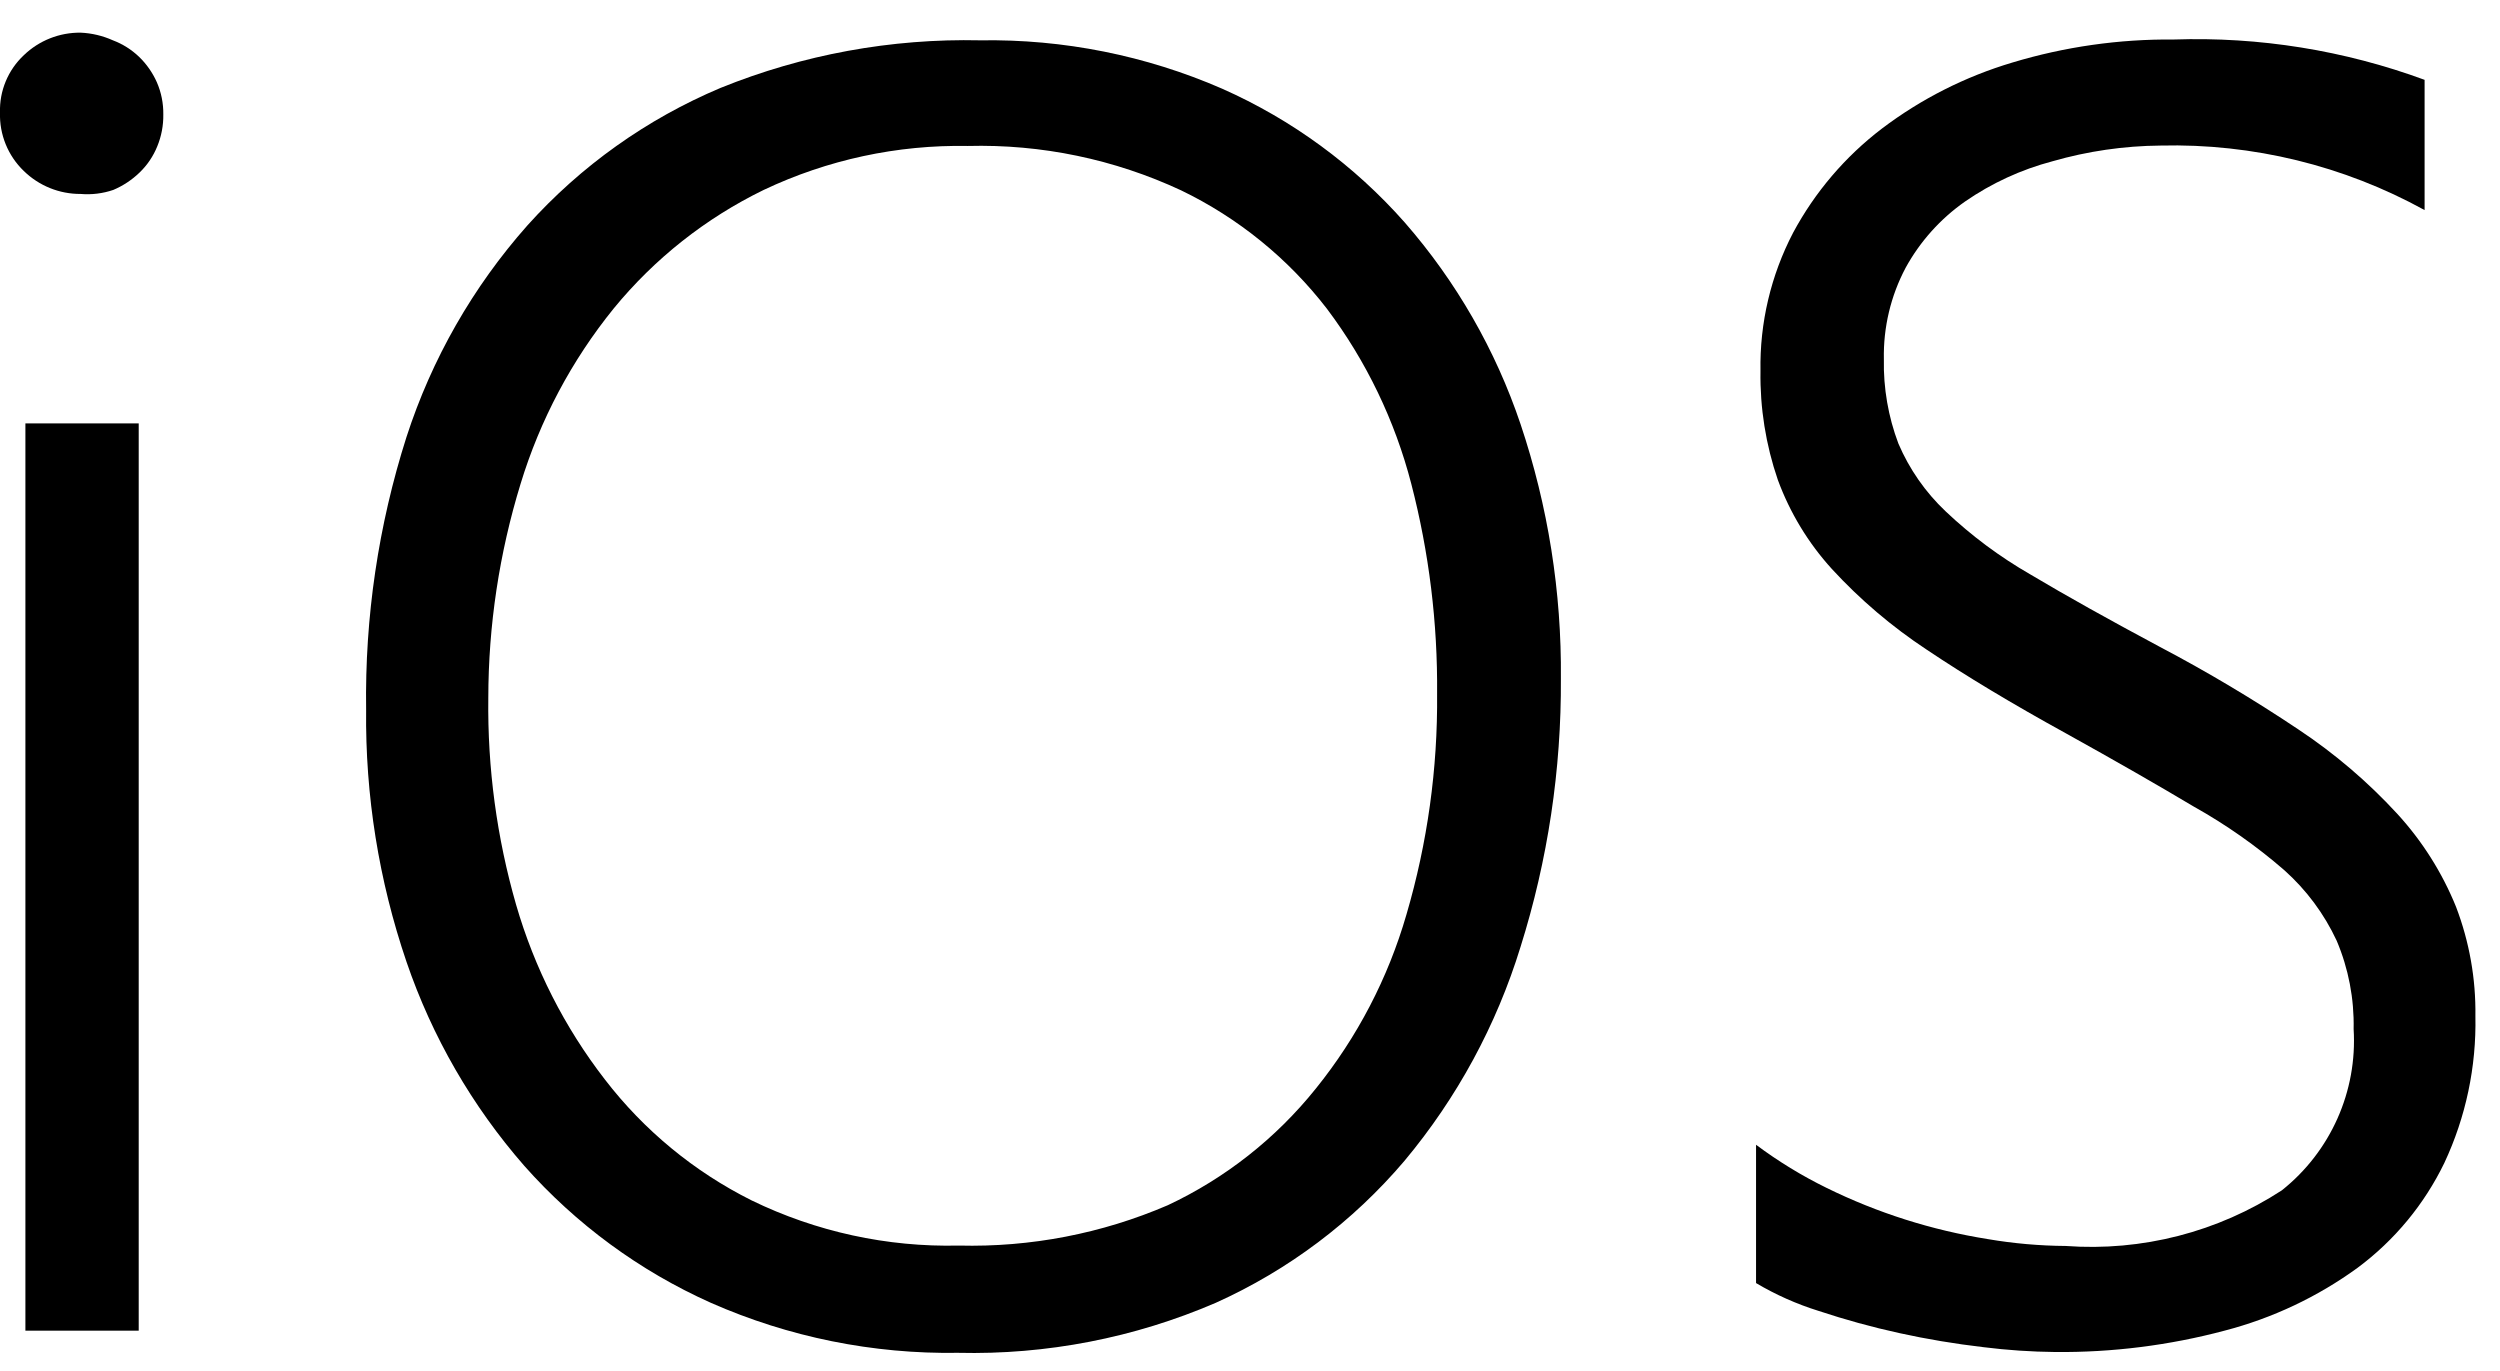<?xml version="1.0" encoding="UTF-8"?>
<svg width="62px" height="34px" viewBox="0 0 62 34" version="1.1" xmlns="http://www.w3.org/2000/svg" xmlns:xlink="http://www.w3.org/1999/xlink">
    <!-- Generator: Sketch 52.3 (67297) - http://www.bohemiancoding.com/sketch -->
    <title>logo_ios</title>
    <desc>Created with Sketch.</desc>
    <g id="Screen-States-of-Verticle-Slice" stroke="none" stroke-width="1" fill="none" fill-rule="evenodd">
        <g id="L1---Landing---Platforms" transform="translate(-1153, -412)" fill="#000000" fill-rule="nonzero">
            <g id="logo_ios" transform="translate(1152, 412)">
                <path d="M3,4.81 C2.473,4.813 1.967,4.608 1.59,4.24 C1.197,3.862 0.983,3.335 1,2.79 C0.984,2.254 1.199,1.737 1.59,1.37 C1.968,1.005 2.475,0.804 3,0.81 C3.276,0.822 3.548,0.887 3.8,1 C4.042,1.091 4.263,1.231 4.45,1.41 C4.636,1.59 4.785,1.804 4.89,2.04 C5,2.292 5.054,2.565 5.05,2.84 C5.054,3.111 5.003,3.38 4.9,3.63 C4.801,3.875 4.651,4.097 4.46,4.28 C4.272,4.462 4.051,4.608 3.81,4.71 C3.55,4.799 3.274,4.833 3,4.81 Z M1.63,33 L1.63,10.5 L4.44,10.5 L4.44,33 L1.63,33 Z" id="Shape"></path>
                <path d="M24.76,33.55 C22.651,33.584 20.56,33.161 18.63,32.31 C16.862,31.519 15.284,30.36 14,28.91 C12.707,27.429 11.715,25.71 11.08,23.85 C10.395,21.838 10.056,19.725 10.08,17.6 C10.046,15.307 10.384,13.025 11.08,10.84 C11.707,8.902 12.729,7.114 14.08,5.59 C15.406,4.114 17.042,2.95 18.87,2.18 C20.914,1.352 23.105,0.951 25.31,1 C27.373,0.967 29.419,1.376 31.31,2.2 C33.041,2.968 34.587,4.1 35.84,5.52 C37.115,6.982 38.091,8.681 38.71,10.52 C39.392,12.553 39.73,14.686 39.71,16.83 C39.723,19.085 39.386,21.329 38.71,23.48 C38.113,25.424 37.134,27.229 35.83,28.79 C34.551,30.296 32.952,31.499 31.15,32.31 C29.134,33.179 26.954,33.602 24.76,33.55 Z M25,3.62 C23.252,3.588 21.52,3.961 19.94,4.71 C18.502,5.41 17.233,6.413 16.22,7.65 C15.177,8.938 14.393,10.415 13.91,12 C13.382,13.721 13.112,15.51 13.11,17.31 C13.088,19.045 13.32,20.773 13.8,22.44 C14.255,24.009 15.001,25.478 16,26.77 C16.971,28.033 18.215,29.058 19.64,29.77 C21.24,30.548 23.002,30.932 24.78,30.89 C26.559,30.935 28.326,30.593 29.96,29.89 C31.388,29.22 32.643,28.231 33.63,27 C34.66,25.724 35.425,24.256 35.88,22.68 C36.401,20.904 36.657,19.061 36.64,17.21 C36.656,15.453 36.441,13.701 36,12 C35.594,10.431 34.884,8.956 33.91,7.66 C32.948,6.412 31.709,5.405 30.29,4.72 C28.636,3.949 26.825,3.572 25,3.62 Z" id="Shape"></path>
                <path d="M44.55,28.39 C45.099,28.8 45.685,29.159 46.3,29.46 C47.562,30.081 48.911,30.509 50.3,30.73 C50.938,30.839 51.583,30.895 52.23,30.9 C54.12,31.039 56.003,30.555 57.59,29.52 C58.8,28.557 59.465,27.064 59.37,25.52 C59.386,24.769 59.243,24.022 58.95,23.33 C58.64,22.664 58.198,22.069 57.65,21.58 C56.956,20.978 56.202,20.448 55.4,20 C54.507,19.467 53.453,18.863 52.24,18.19 C50.907,17.457 49.753,16.763 48.78,16.11 C47.918,15.541 47.129,14.87 46.43,14.11 C45.845,13.467 45.39,12.716 45.09,11.9 C44.792,11.032 44.646,10.118 44.66,9.2 C44.639,8.007 44.918,6.828 45.47,5.77 C46.011,4.763 46.761,3.883 47.67,3.19 C48.643,2.453 49.74,1.898 50.91,1.55 C52.207,1.159 53.556,0.967 54.91,0.98 C57.028,0.908 59.141,1.248 61.13,1.98 L61.13,5.21 C59.127,4.106 56.866,3.554 54.58,3.61 C53.673,3.618 52.772,3.749 51.9,4 C51.124,4.205 50.39,4.543 49.73,5 C49.121,5.427 48.618,5.988 48.26,6.64 C47.89,7.338 47.704,8.12 47.72,8.91 C47.706,9.623 47.828,10.333 48.08,11 C48.351,11.634 48.749,12.206 49.25,12.68 C49.888,13.285 50.597,13.812 51.36,14.25 C52.233,14.77 53.3,15.367 54.56,16.04 C55.742,16.662 56.89,17.347 58,18.09 C58.898,18.686 59.72,19.387 60.45,20.18 C61.071,20.857 61.565,21.639 61.91,22.49 C62.24,23.355 62.403,24.274 62.39,25.2 C62.416,26.456 62.153,27.702 61.62,28.84 C61.123,29.867 60.386,30.759 59.47,31.44 C58.478,32.162 57.358,32.691 56.17,33 C54.8,33.365 53.387,33.543 51.97,33.53 C51.375,33.524 50.781,33.484 50.19,33.41 C49.488,33.328 48.79,33.212 48.1,33.06 C47.424,32.912 46.757,32.728 46.1,32.51 C45.558,32.341 45.038,32.11 44.55,31.82 L44.55,28.39 Z" id="Shape"></path>
            </g>
        </g>
    </g>
</svg>